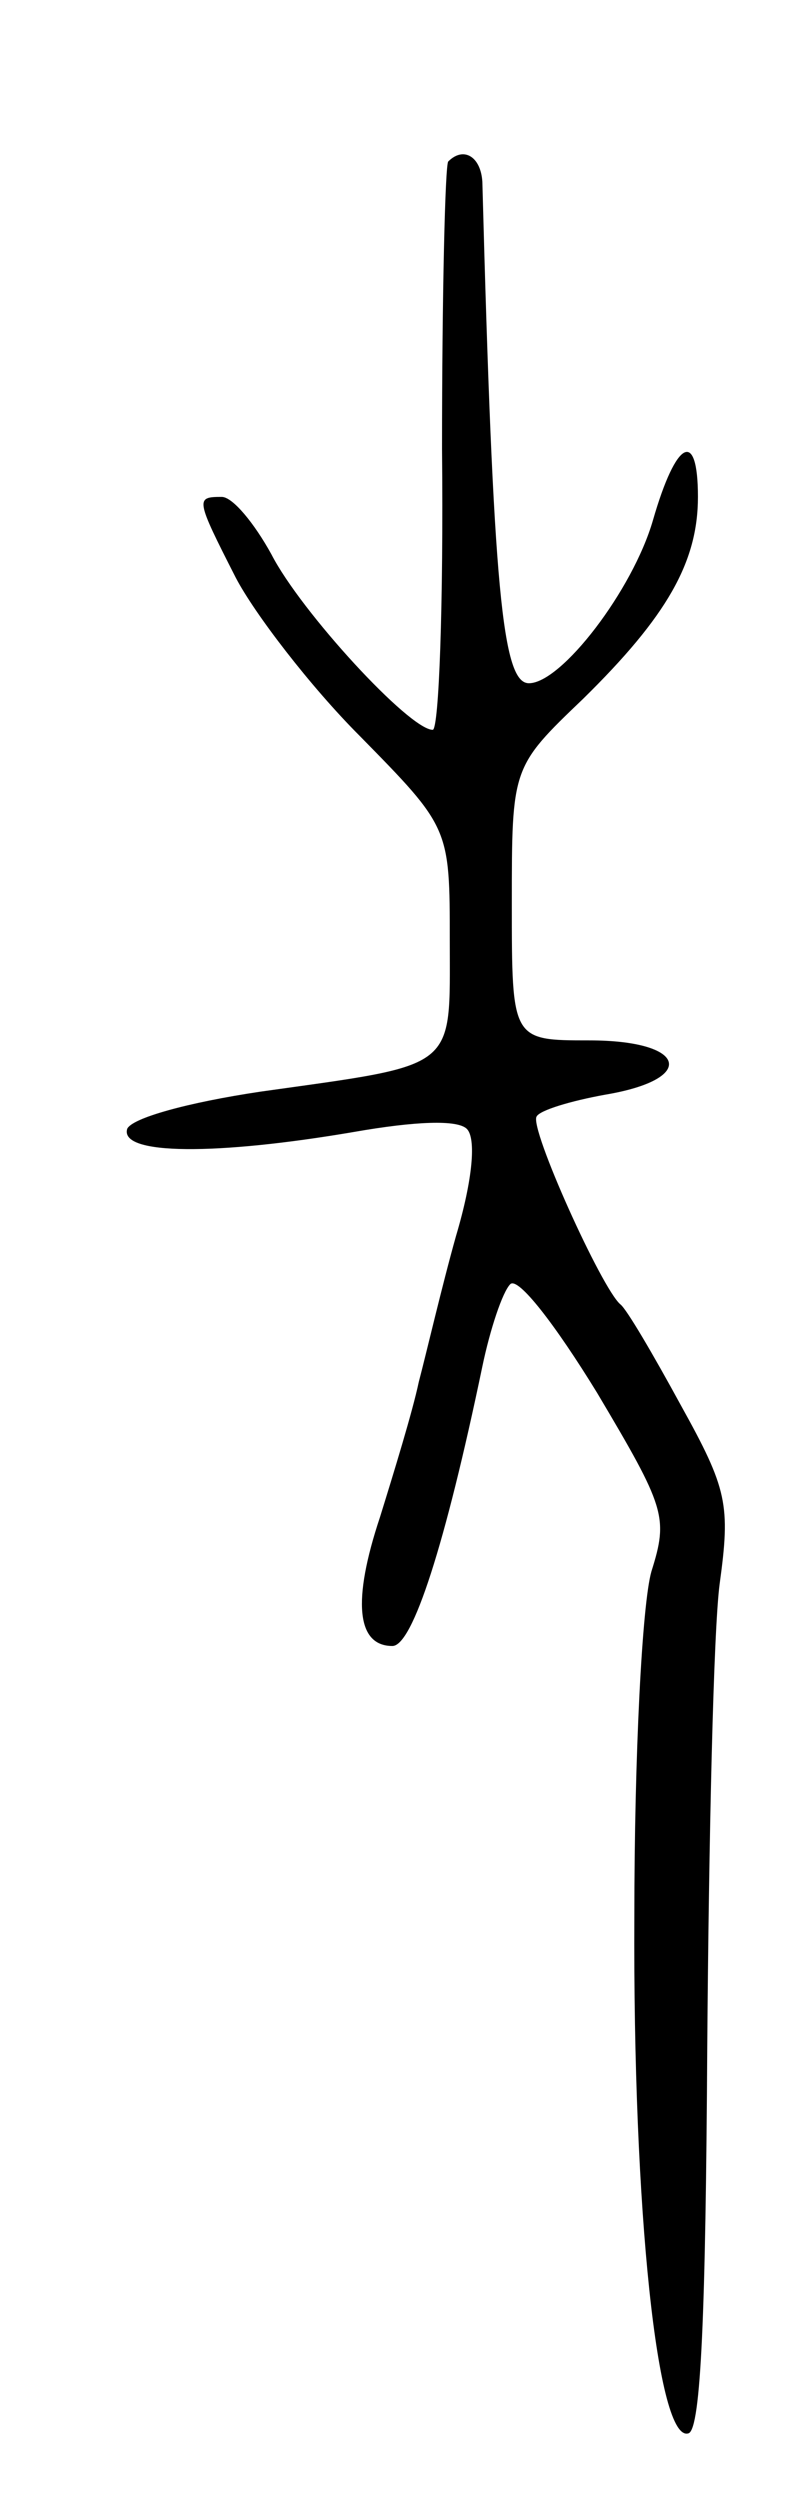 <svg version="1.0" xmlns="http://www.w3.org/2000/svg"
 width="51pt" height="161pt" viewBox="0 0 51 161"
 preserveAspectRatio="xMidYMid meet">
<g transform="translate(0,161) scale(0.1,-0.1)"
fill="#000000" stroke="none">
<path d="M289 1506 c-2 -2 -4 -86 -4 -185 1 -100 -2 -181 -6 -181 -15 0 -85
76 -104 113 -11 20 -25 37 -32 37 -17 0 -17 -1 9 -52 12 -23 48 -70 80 -102
58 -59 58 -59 58 -132 0 -84 6 -79 -122 -97 -47 -7 -83 -17 -86 -24 -5 -17 58
-17 146 -2 40 7 67 8 73 2 6 -6 4 -32 -7 -69 -9 -32 -19 -75 -24 -94 -4 -19
-16 -58 -25 -87 -18 -54 -15 -83 8 -83 13 0 34 65 58 180 5 24 13 48 18 53 5
5 29 -26 56 -70 44 -74 46 -80 35 -115 -6 -21 -11 -118 -11 -222 -1 -190 15
-340 35 -333 8 3 11 79 12 248 1 134 4 269 8 299 7 51 5 61 -25 115 -18 33
-35 62 -39 65 -12 10 -59 114 -54 121 2 4 22 10 44 14 60 10 53 35 -10 35 -50
0 -50 0 -50 88 0 88 0 88 46 132 54 53 74 88 74 130 0 44 -14 37 -29 -15 -13
-45 -59 -105 -80 -105 -17 0 -23 60 -30 323 -1 16 -12 23 -22 13z"/>
</g>
</svg>

